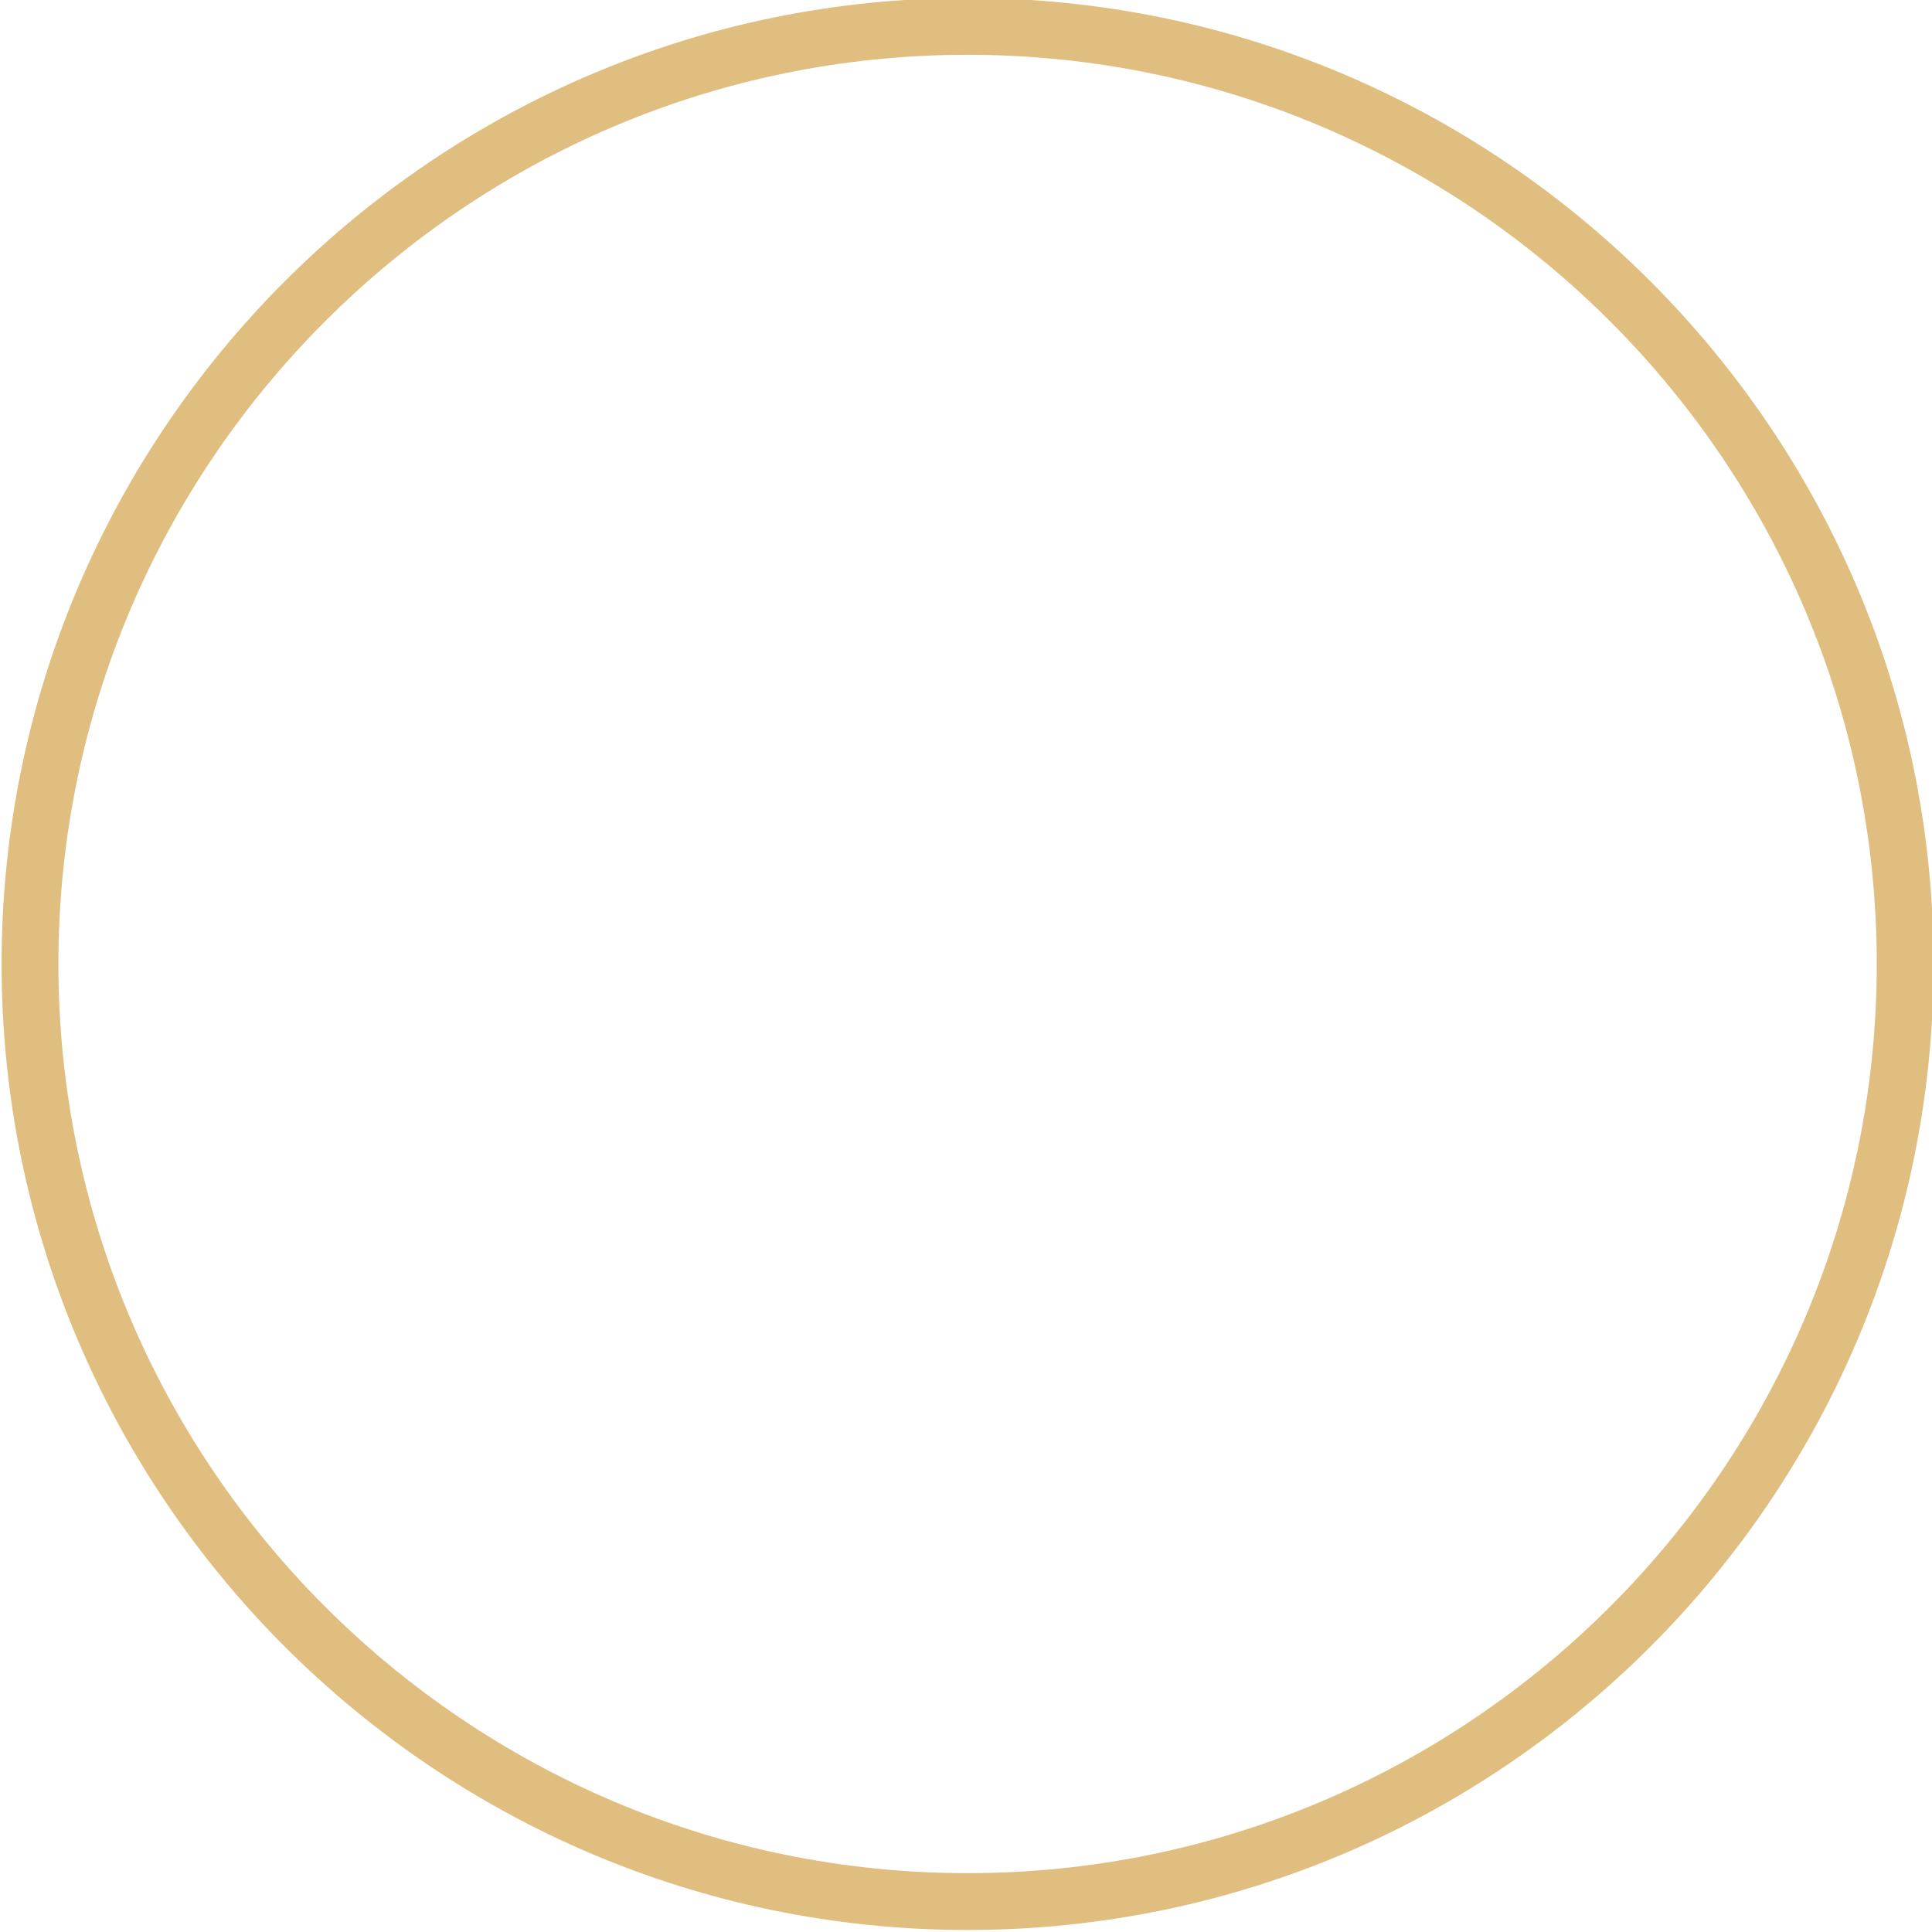 <svg version="1.1" id="图层_1" x="0px" y="0px" width="180px" height="180px" viewBox="0 0 180 180" enable-background="new 0 0 180 180" xml:space="preserve" xmlns="http://www.w3.org/2000/svg" xmlns:xlink="http://www.w3.org/1999/xlink" xmlns:xml="http://www.w3.org/XML/1998/namespace">
  <path fill="#DFBE80" d="M90.148,179.811c-49.626,0-90-40.374-90-90s40.374-90,90-90s90,40.374,90,90S139.775,179.811,90.148,179.811
	z M90.148,5.105c-46.707,0-84.706,37.999-84.706,84.706s37.999,84.706,84.706,84.706s84.706-37.999,84.706-84.706
	S136.855,5.105,90.148,5.105z" class="color c1"/>
</svg>